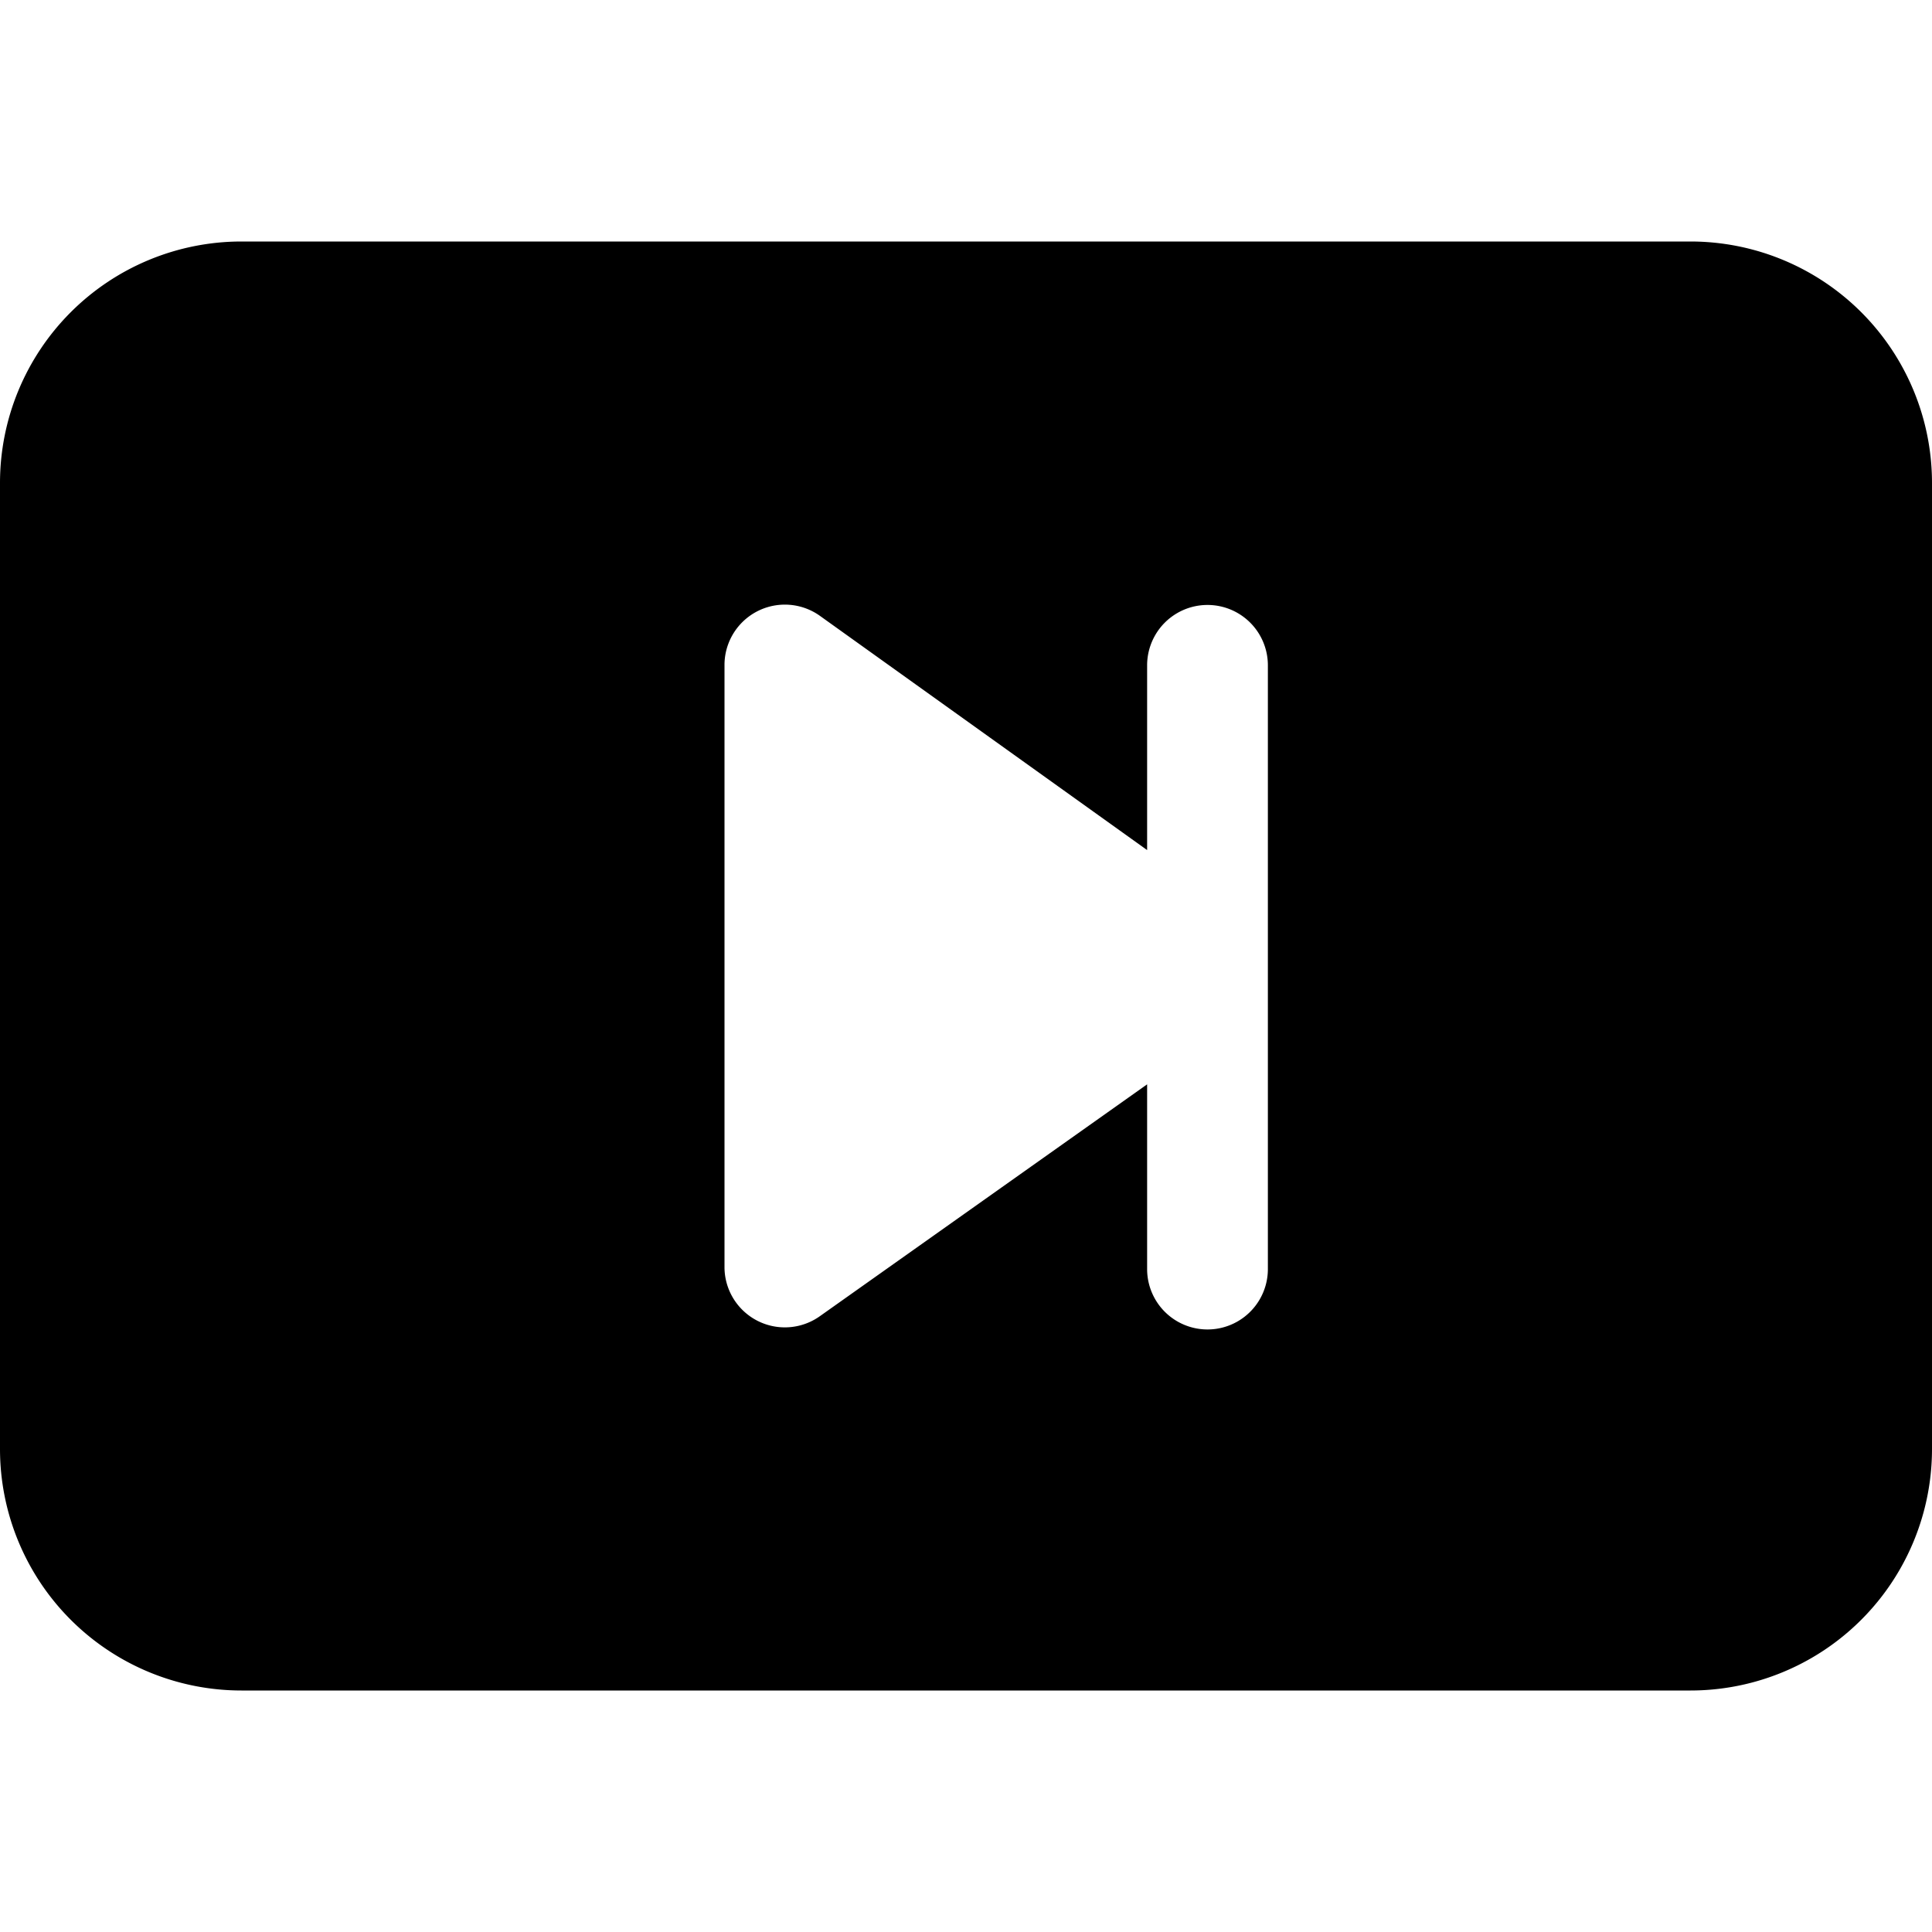 <svg xmlns="http://www.w3.org/2000/svg" width="16" height="16" viewBox="0 0 16 16" id="icon"><path d="M0 12V4a2 2 0 0 1 2-2h12a2 2 0 0 1 2 2v8a2 2 0 0 1-2 2H2a2 2 0 0 1-2-2m6.79-6.9a.5.5 0 0 0-.79.4v5a.5.5 0 0 0 .79.4L9.5 8.98v1.53a.5.5 0 0 0 1 0v-5a.5.5 0 0 0-1 0v1.53z"/></svg>